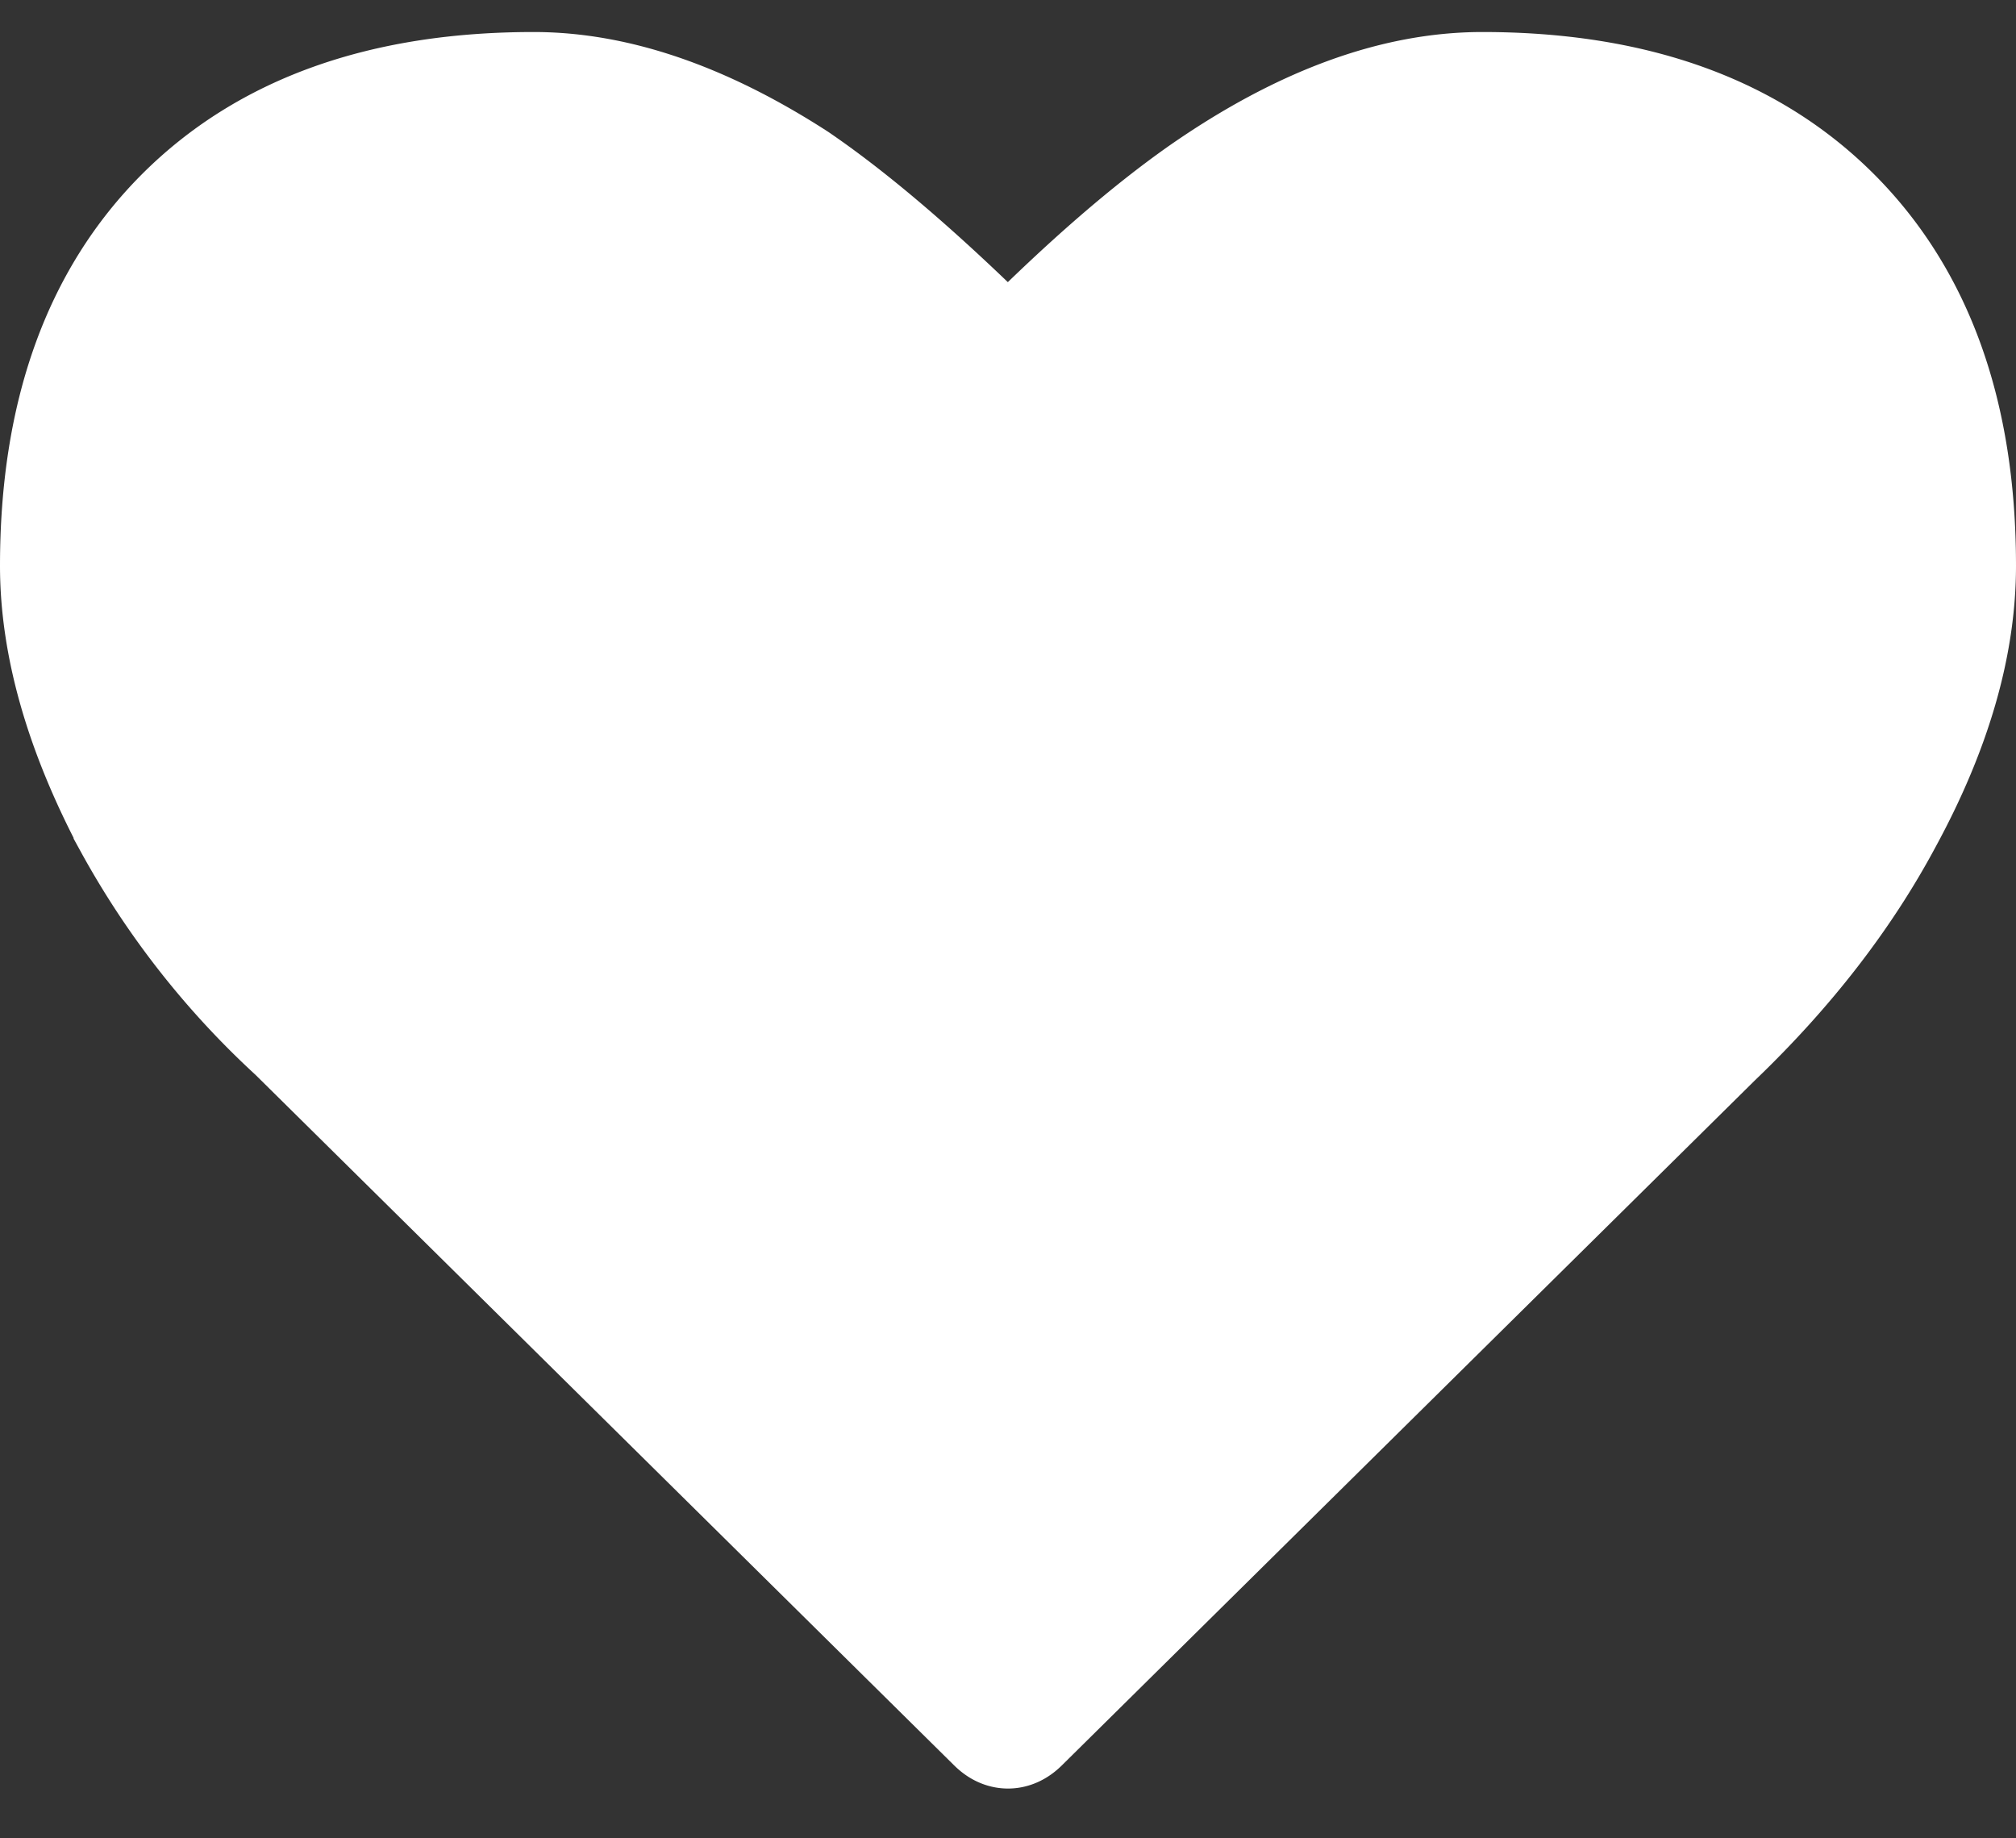 <svg width="34" height="31" viewBox="0 0 34 31" xmlns="http://www.w3.org/2000/svg"><rect x="0" y="0" width="34" height="31" fill="#333333" stroke="none"/><g fill="none" fill-rule="evenodd"><path d="M-5-7h44v44H-5z"/><path d="M28.931 17.471c1.195-1.15 2.138-2.368 2.828-3.655C32.586 12.299 33 10.873 33 9.54c0-2.529-.701-4.494-2.103-5.897C29.494 2.241 27.529 1.54 25 1.54c-1.471 0-3.034.575-4.69 1.724-.92.644-1.954 1.54-3.103 2.69L17 6.16c-1.38-1.38-2.575-2.414-3.586-3.104C11.85 2.046 10.379 1.54 9 1.54c-2.529 0-4.494.701-5.897 2.103C1.701 5.046 1 7.011 1 9.54c0 1.333.414 2.782 1.241 4.345A13.738 13.738 0 005 17.402l11.793 11.655c.138.138.276.138.414 0L28.93 17.471z" stroke="#FFF" stroke-width="2" fill="#fff"/></g></svg>